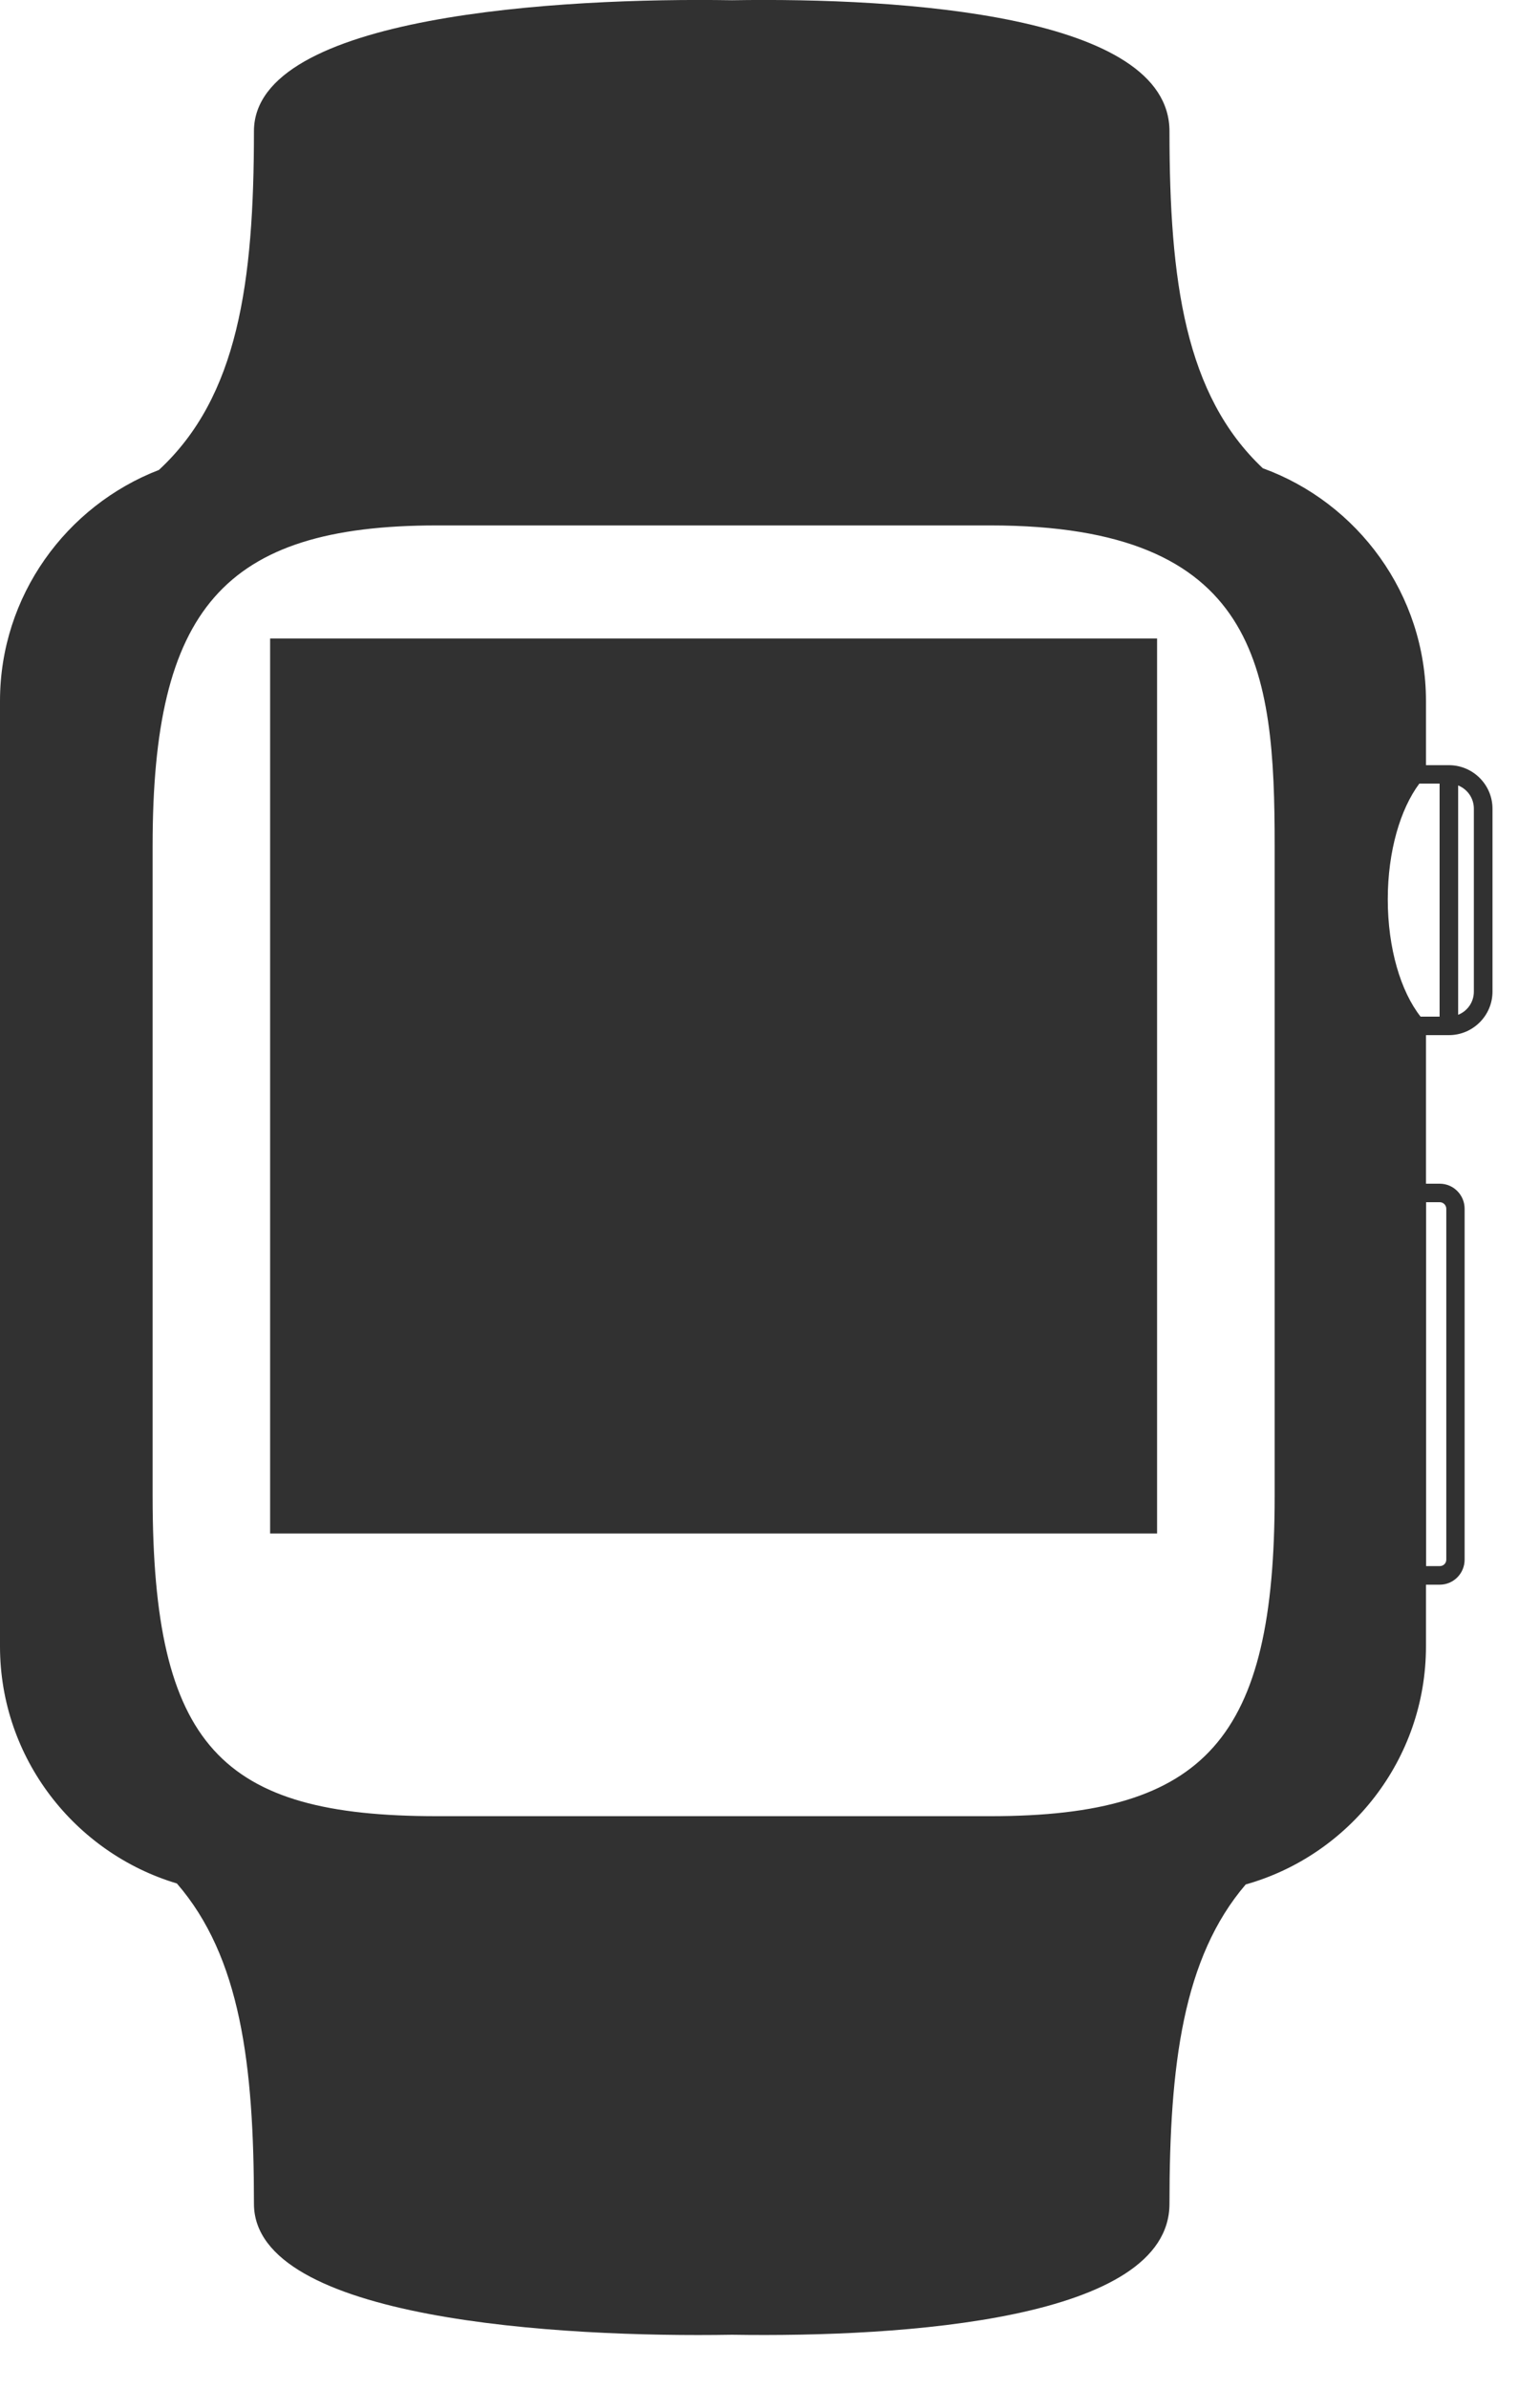 <svg width="20" height="31" viewBox="0 0 20 31" fill="none" xmlns="http://www.w3.org/2000/svg">
<path d="M18.817 9.929H18.519V9.095C18.519 7.711 17.633 6.524 16.4 6.076C15.392 5.126 15.188 3.653 15.188 1.703C15.188 0.196 11.739 -0.033 9.506 0.003C7.274 -0.033 3.298 0.196 3.298 1.703C3.298 3.669 3.091 5.148 2.064 6.098C0.861 6.562 0 7.733 0 9.096V21.364C0 22.814 0.973 24.045 2.297 24.44C3.123 25.392 3.298 26.788 3.298 28.596C3.298 30.103 7.274 30.334 9.506 30.296C11.737 30.331 15.188 30.103 15.188 28.596C15.188 26.796 15.363 25.404 16.178 24.453C17.526 24.074 18.519 22.83 18.519 21.364V20.563H18.698C18.877 20.563 19.021 20.417 19.021 20.238V15.685C19.021 15.507 18.877 15.36 18.698 15.36H18.519V13.432H18.817C19.128 13.432 19.383 13.179 19.383 12.867V10.494C19.383 10.182 19.128 9.929 18.817 9.929ZM16.554 19.412C16.554 22.554 15.67 23.567 12.863 23.567H5.673C2.869 23.567 1.982 22.662 1.982 19.412V10.974C1.982 7.918 2.891 6.818 5.673 6.818H12.863C16.352 6.818 16.554 8.679 16.554 10.974V19.412H16.554ZM18.521 15.6H18.698C18.745 15.6 18.783 15.639 18.783 15.685V20.238C18.783 20.285 18.746 20.322 18.698 20.322H18.521V15.6ZM18.696 13.192H18.449C18.192 12.866 18.023 12.307 18.023 11.67C18.023 11.047 18.186 10.498 18.433 10.168H18.696V13.192ZM19.141 12.867C19.141 13.004 19.058 13.12 18.937 13.168V10.192C19.058 10.241 19.141 10.357 19.141 10.494V12.867Z" fill="#313131"/>
<path d="M15.027 8.285H3.508V19.899H15.027V8.285Z" fill="#313131"/>
</svg>
